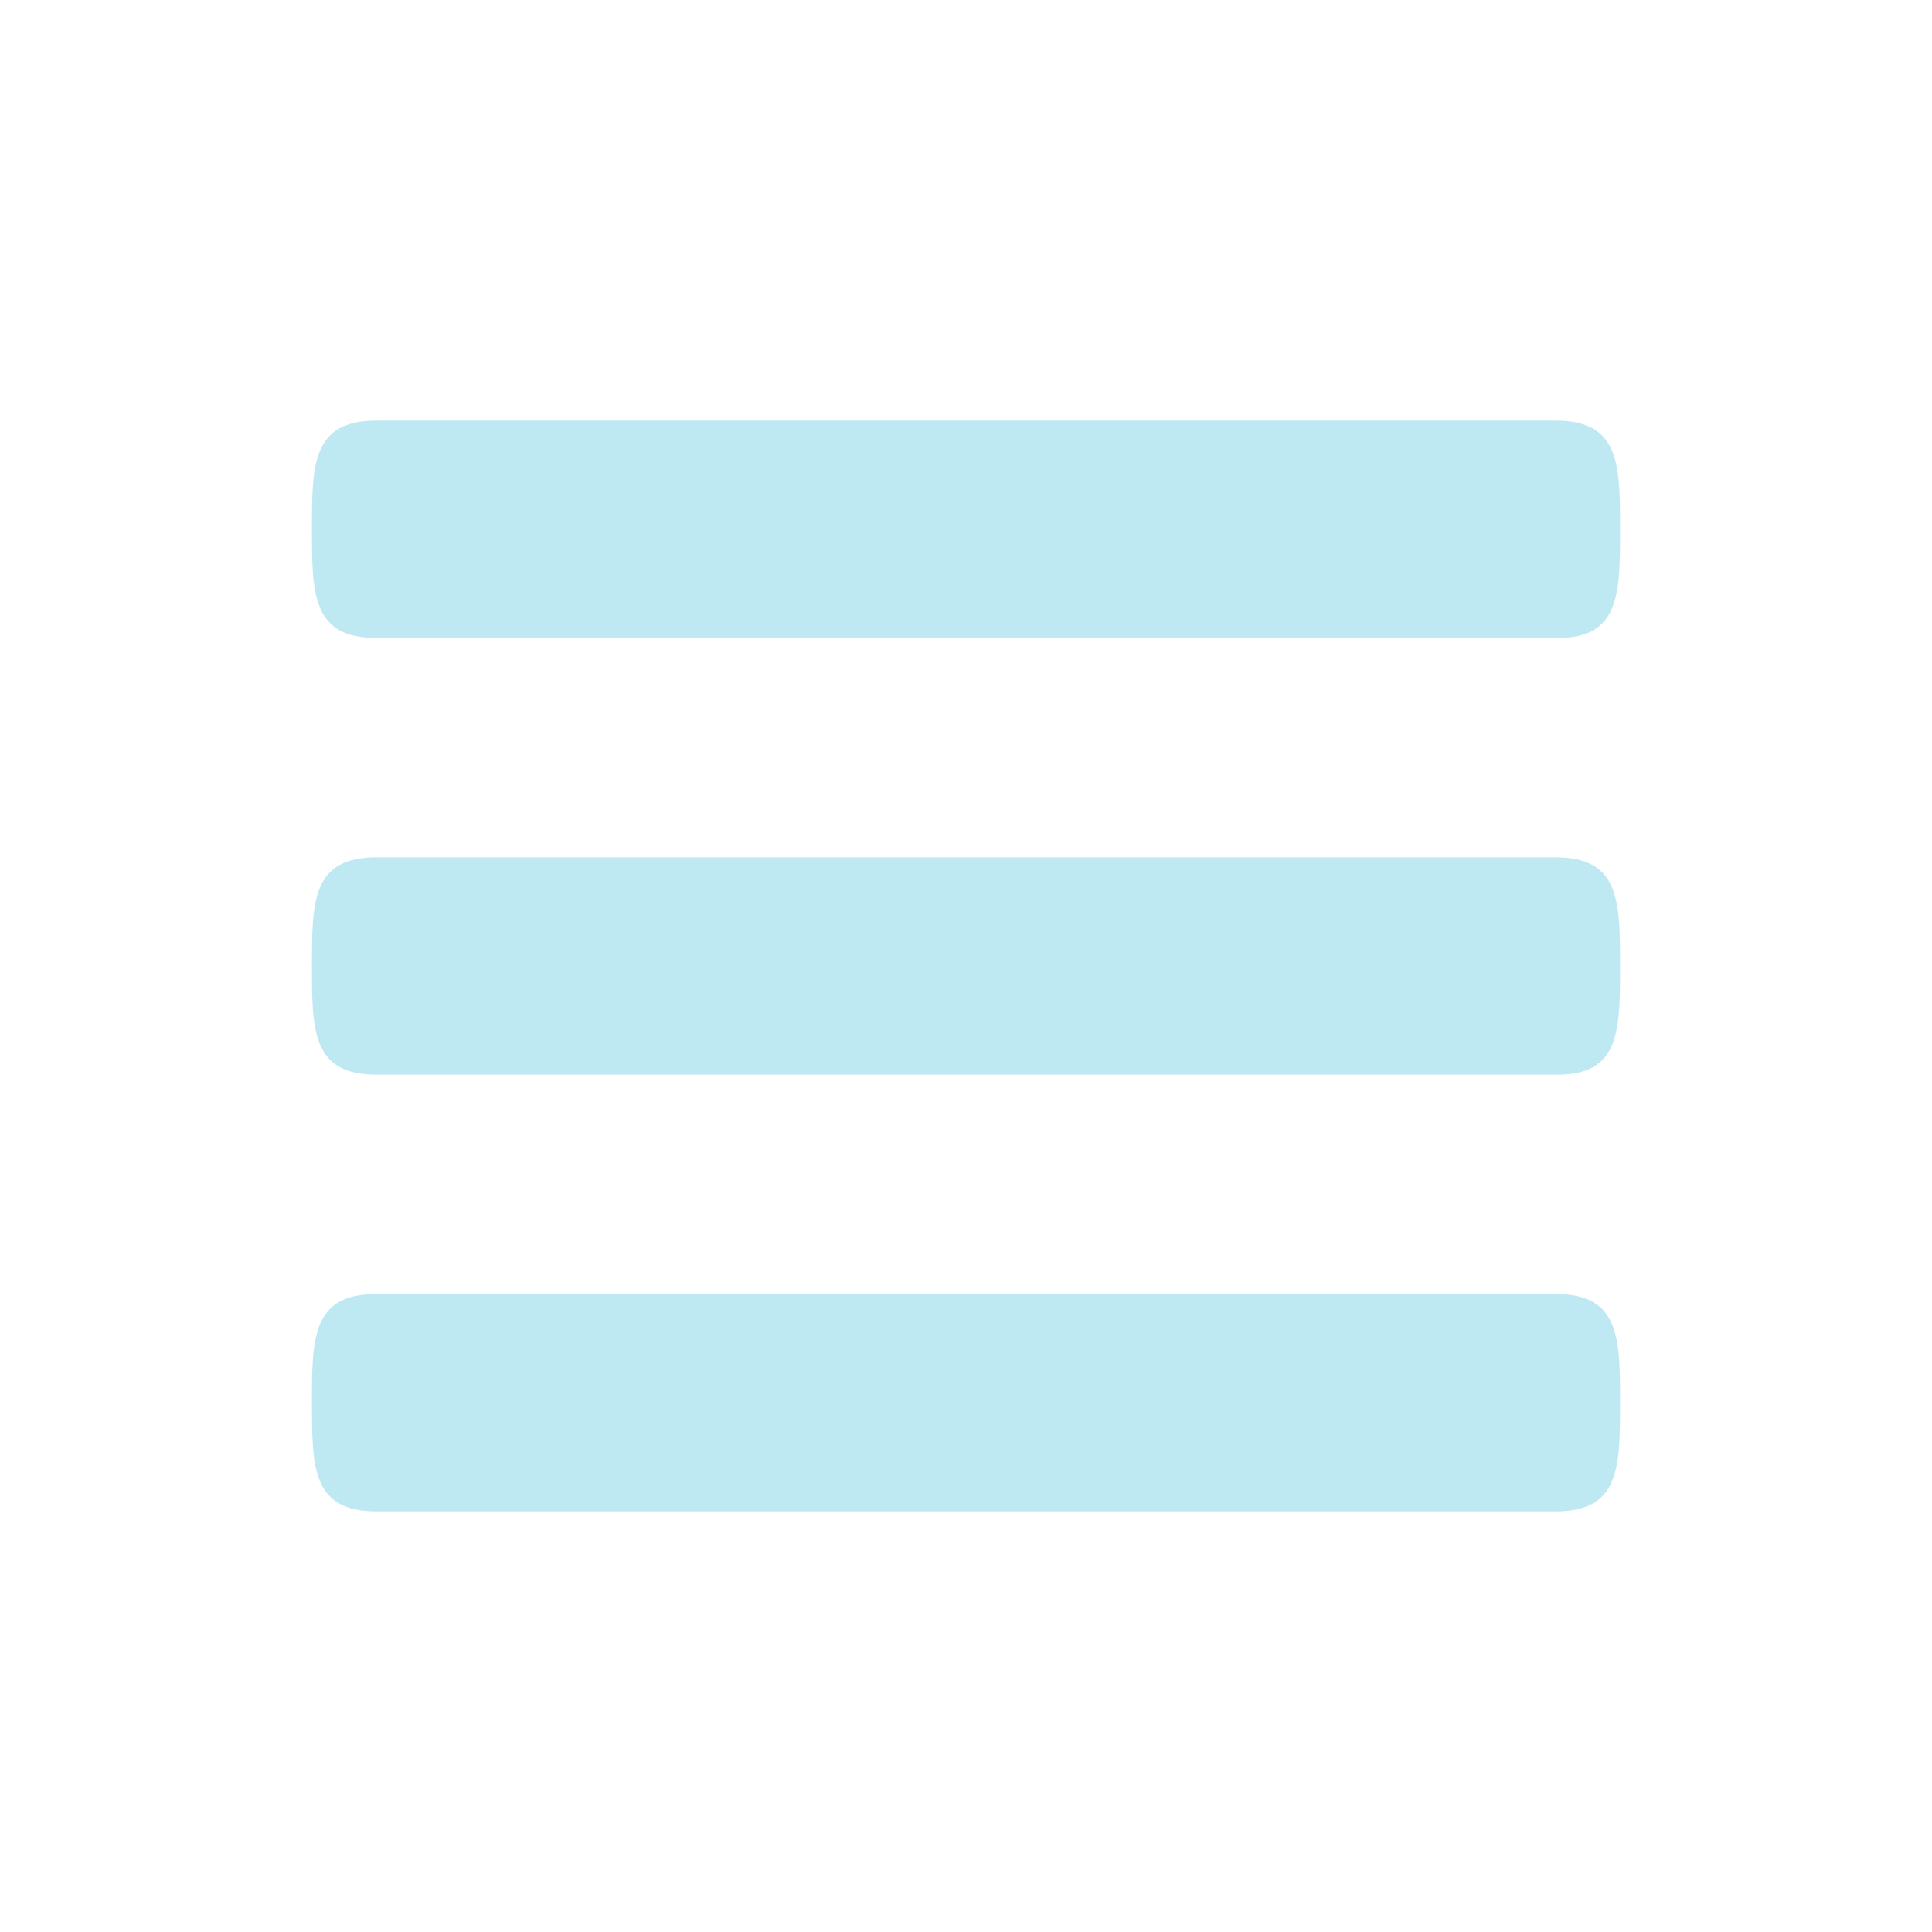 <?xml version="1.0" encoding="utf-8"?>
<!-- Generator: Adobe Illustrator 19.0.0, SVG Export Plug-In . SVG Version: 6.00 Build 0)  -->
<svg version="1.1" id="Layer_1" xmlns="http://www.w3.org/2000/svg" xmlns:xlink="http://www.w3.org/1999/xlink" x="0px" y="0px"
	 viewBox="0 0 96 96" style="enable-background:new 0 0 96 96;" xml:space="preserve">

<style type="text/css">
	.st0{fill: rgb(191,233,242);}
</style>
<g id="XMLID_1_">
	<path id="XMLID_6_" class="st0" d="M77.4,53.4H18.7c-3.2,0-3.2-2.2-3.2-5.4s0-5.4,3.2-5.4h58.6c3.2,0,3.2,2.2,3.2,5.4
		S80.5,53.4,77.4,53.4L77.4,53.4z M77.4,31.7H18.7c-3.2,0-3.2-2.2-3.2-5.4s0-5.4,3.2-5.4h58.6c3.2,0,3.2,2.2,3.2,5.4
		S80.5,31.7,77.4,31.7L77.4,31.7z M18.7,64.3h58.6c3.2,0,3.2,2.2,3.2,5.4c0,3.2,0,5.4-3.2,5.4H18.7c-3.2,0-3.2-2.2-3.2-5.4
		C15.5,66.5,15.5,64.3,18.7,64.3z"/>
</g>
</svg>
